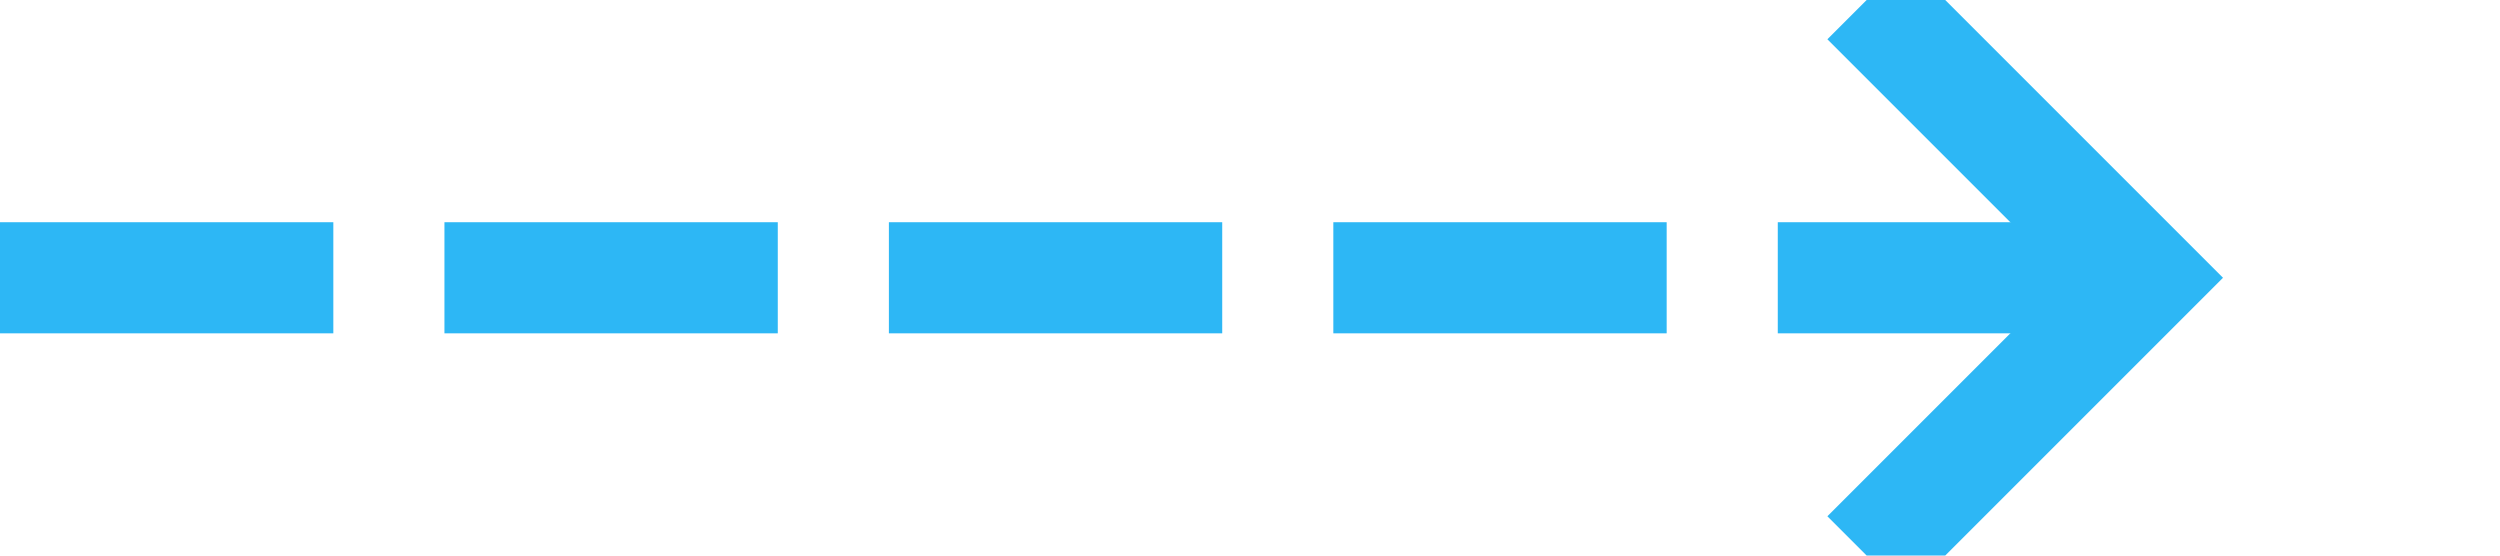 ﻿<?xml version="1.0" encoding="utf-8"?>
<svg version="1.1" xmlns:xlink="http://www.w3.org/1999/xlink" width="45px" height="10px" preserveAspectRatio="xMinYMid meet" viewBox="520 556  45 8" xmlns="http://www.w3.org/2000/svg">
  <path d="M 520 560  L 558 560  " stroke-width="2" stroke-dasharray="6,2" stroke="#2db7f5" fill="none" />
  <path d="M 552.893 555.707  L 557.186 560  L 552.893 564.293  L 554.307 565.707  L 559.307 560.707  L 560.014 560  L 559.307 559.293  L 554.307 554.293  L 552.893 555.707  Z " fill-rule="nonzero" fill="#2db7f5" stroke="none" />
</svg>